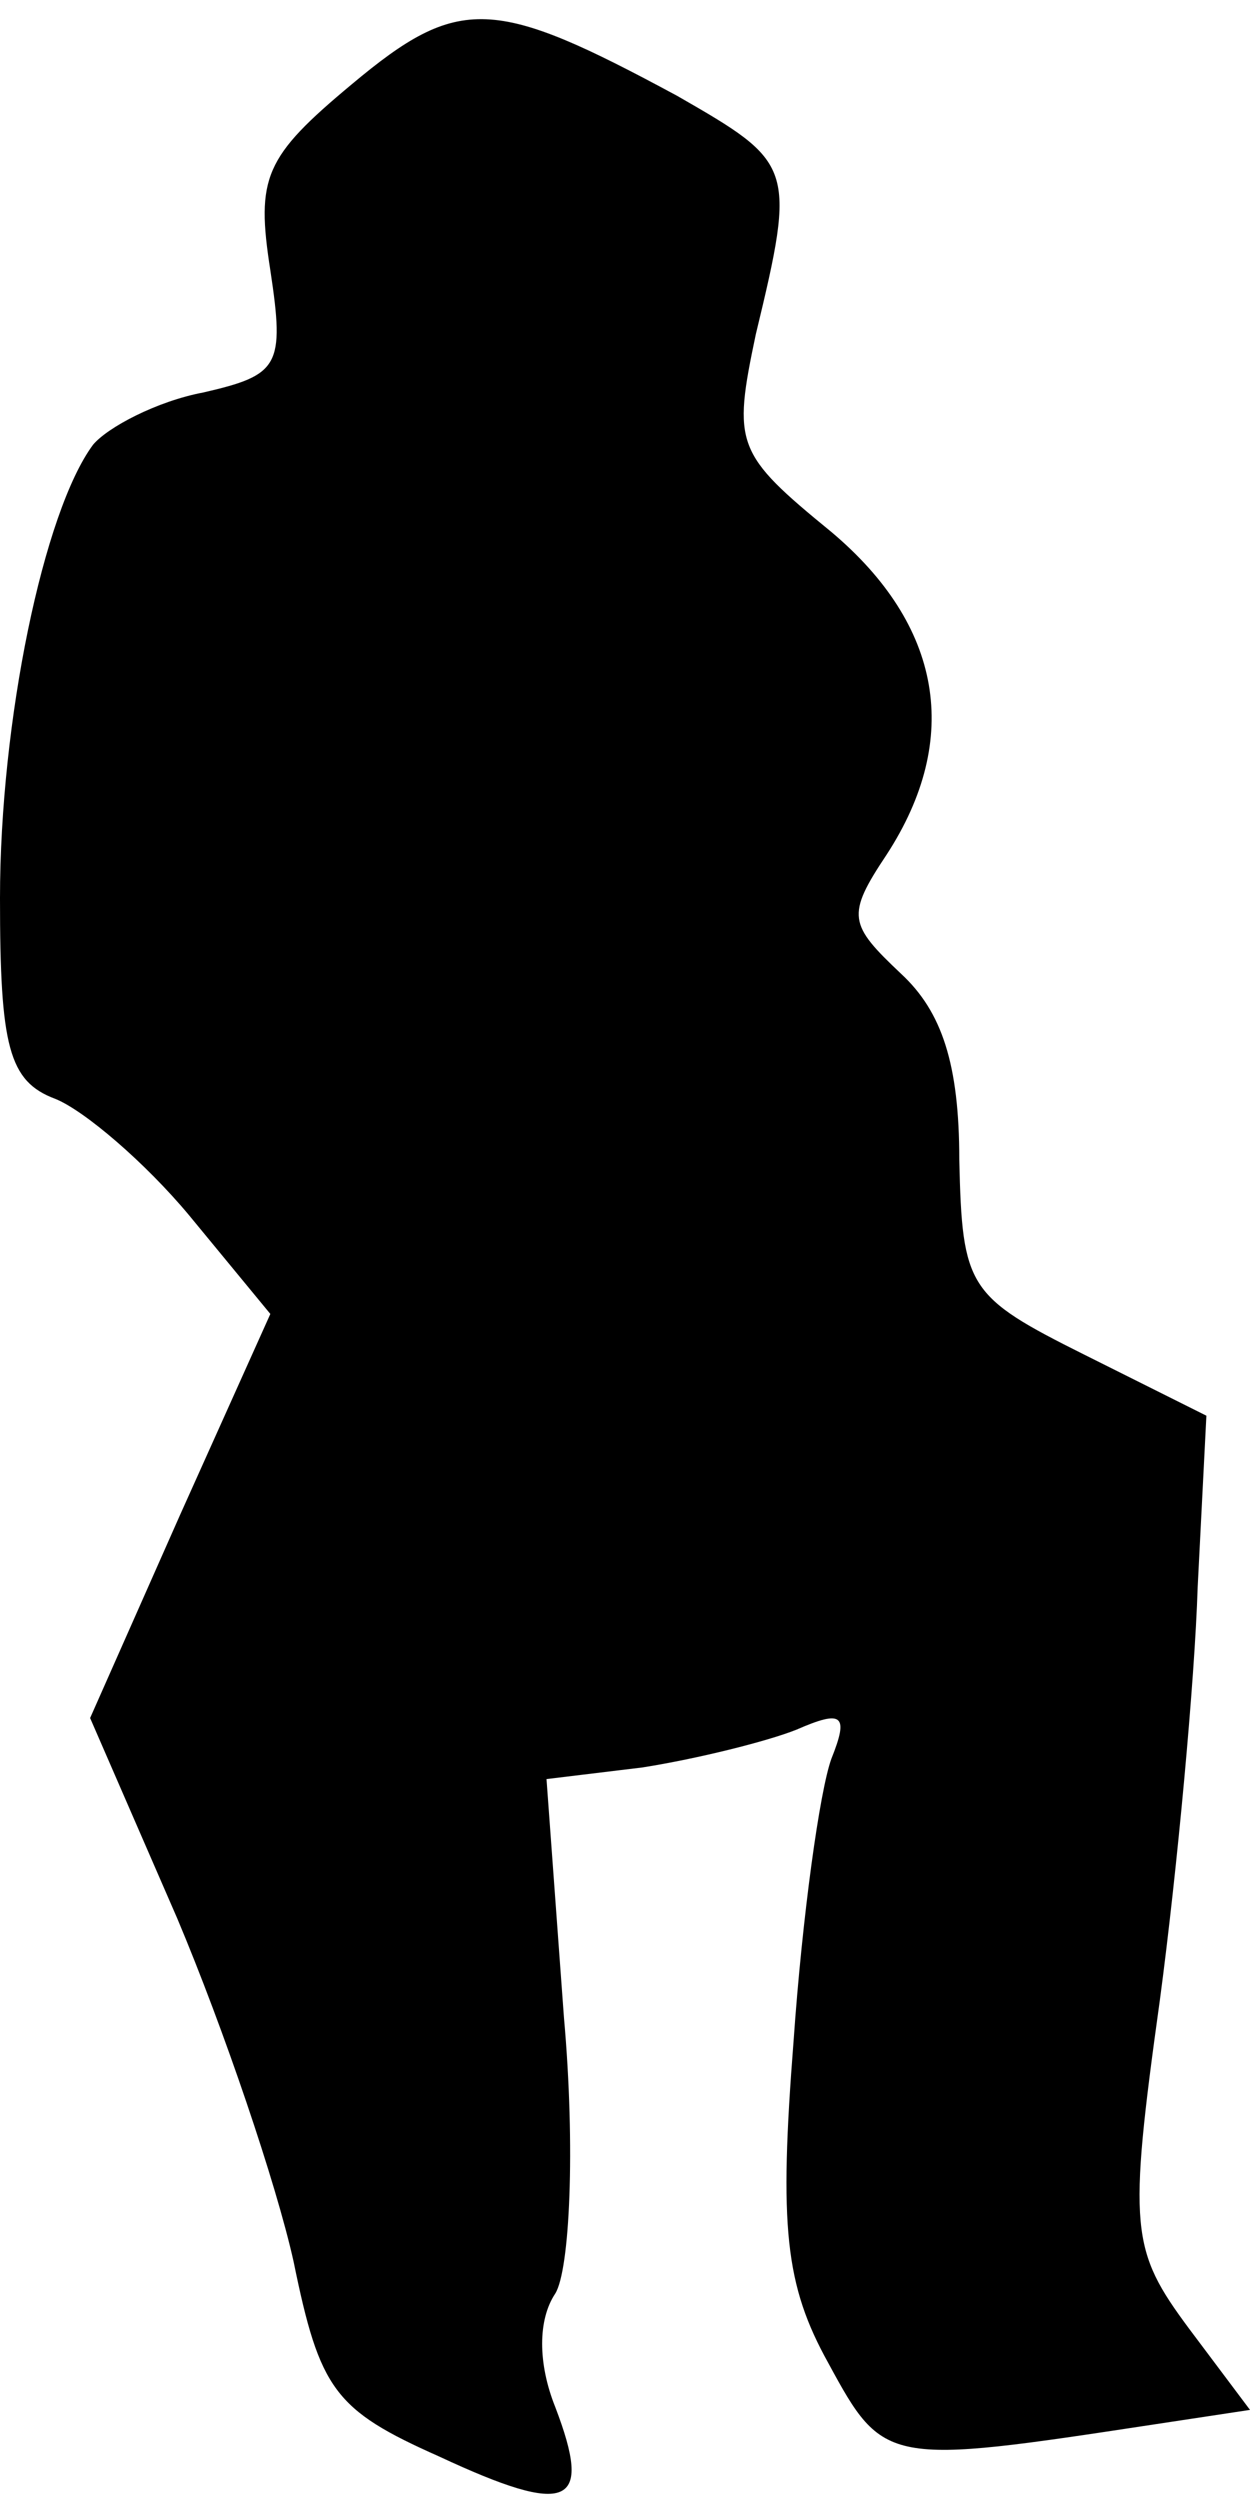<?xml version="1.0" standalone="no"?>
<!DOCTYPE svg PUBLIC "-//W3C//DTD SVG 20010904//EN"
 "http://www.w3.org/TR/2001/REC-SVG-20010904/DTD/svg10.dtd">
<svg version="1.0" xmlns="http://www.w3.org/2000/svg"
 width="43pt" height="86pt" viewBox="0 0 43 86"
 preserveAspectRatio="xMidYMid meet">
<g transform="translate(0,86) scale(0.1,-0.1)"
fill="#000000" stroke="none">
<path fill="#000000" stroke="none" d="M121 831 c-30 -25 -33 -32 -28 -64 5
-33 3 -36 -23 -42 -16 -3 -33 -12 -38 -18 -17 -23 -32 -95 -32 -156 0 -51 3
-63 19 -69 10 -4 31 -22 46 -40 l28 -34 -31 -69 -31 -70 30 -69 c16 -38 34
-91 40 -118 9 -44 14 -51 50 -67 45 -21 53 -17 40 17 -6 15 -6 30 0 39 5 8 7
50 3 95 l-6 82 33 4 c19 3 43 9 53 13 16 7 18 5 12 -10 -4 -11 -10 -54 -13
-97 -5 -64 -3 -84 12 -111 19 -35 20 -35 112 -21 l33 5 -21 28 c-20 27 -21 34
-10 113 6 45 12 110 13 142 l3 59 -42 21 c-40 20 -42 23 -43 67 0 33 -6 51
-20 64 -18 17 -19 20 -5 41 26 40 19 79 -19 111 -33 27 -34 30 -26 68 14 58
13 59 -27 82 -63 34 -75 35 -112 4z"/>
</g>
</svg>
